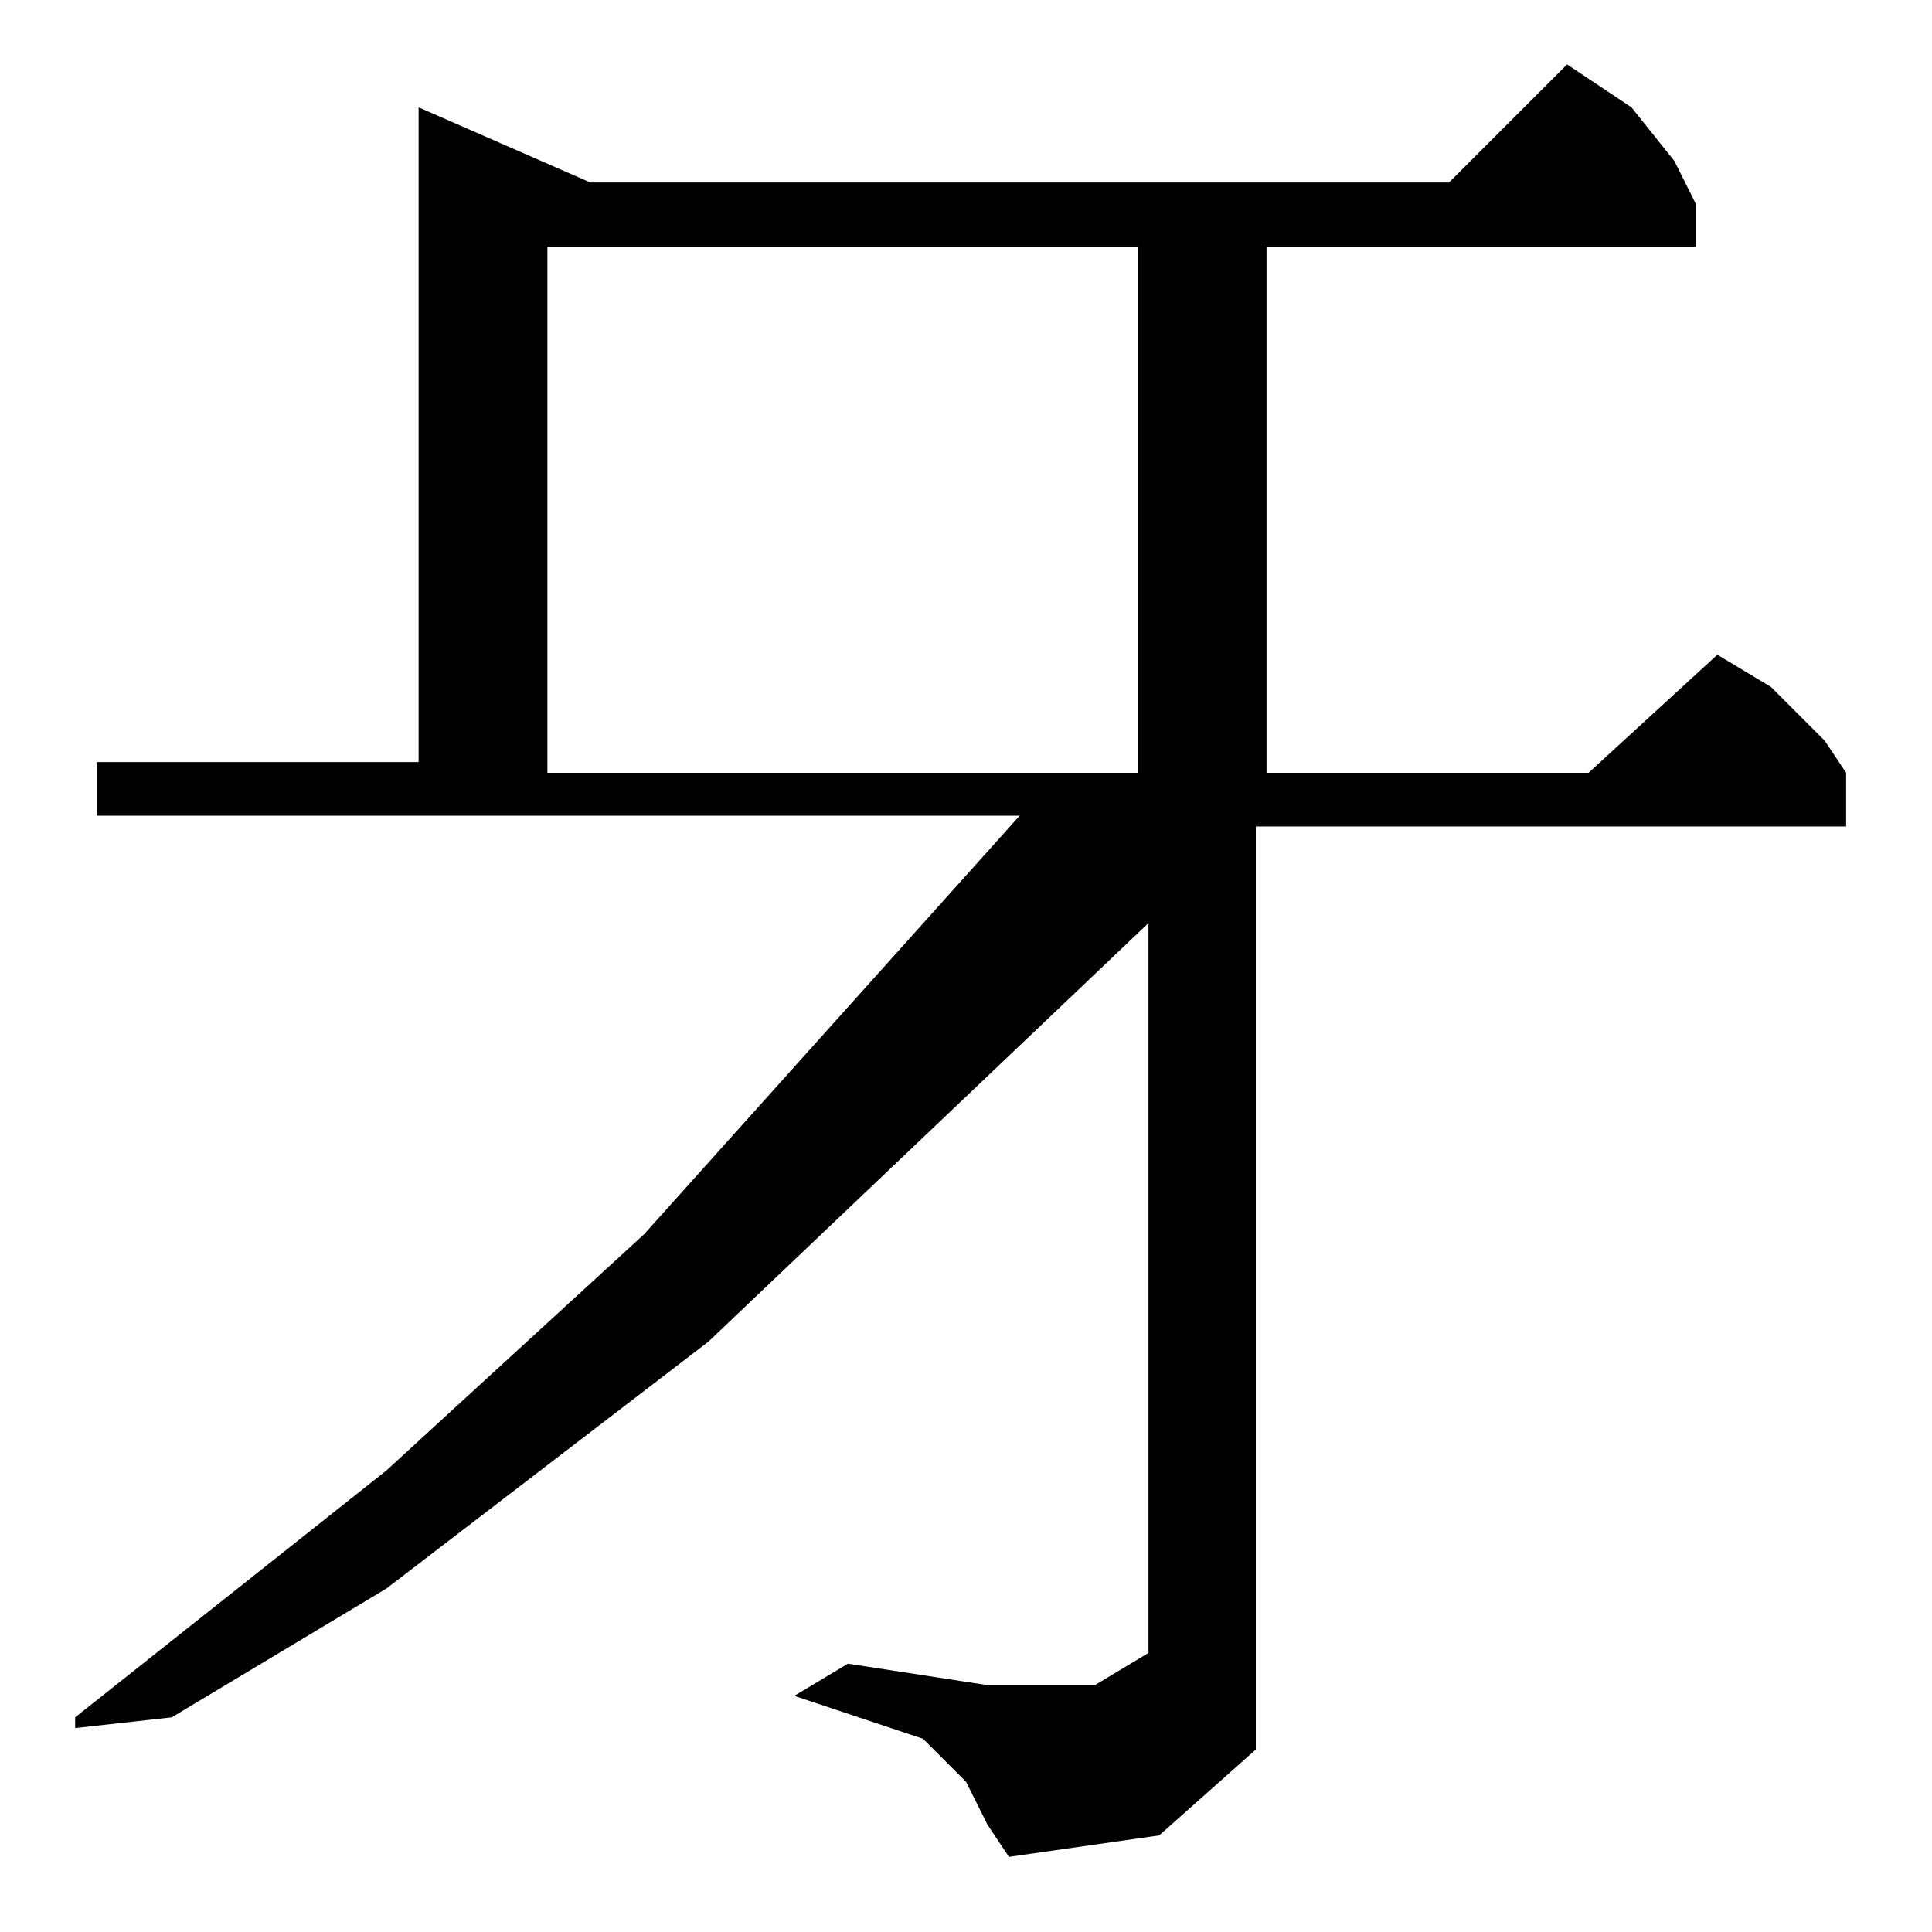 <?xml version="1.0" encoding="utf-8"?>
<!-- Generator: Adobe Illustrator 22.0.1, SVG Export Plug-In . SVG Version: 6.00 Build 0)  -->
<svg version="1.1" id="レイヤー_1" xmlns="http://www.w3.org/2000/svg" xmlns:xlink="http://www.w3.org/1999/xlink" x="0px"
	 y="0px" viewBox="0 0 18 18" style="enable-background:new 0 0 18 18;" xml:space="preserve">
<path d="M5.1,2.3h5.5v4.9H5.1V2.3z M15.8,2.3l0-0.4l-0.2-0.4L15.2,1l-0.6-0.4l-1.1,1.1h-8L3.9,1v6.1h-3v0.5h8.6L6,11.5l-2.4,2.2
	l-2.9,2.3l0,0.1L1.6,16l2-1.2l3-2.3l4.1-3.9v6.8l-0.5,0.3l-1,0l-1.3-0.2l-0.5,0.3l1.2,0.4L9,16.6l0.2,0.4l0.2,0.3l1.4-0.2l0.9-0.8
	V7.7h5.5V7.2l-0.2-0.3l-0.5-0.5L16,6.1l-1.2,1.1h-3V2.3H15.8z"/>
</svg>
